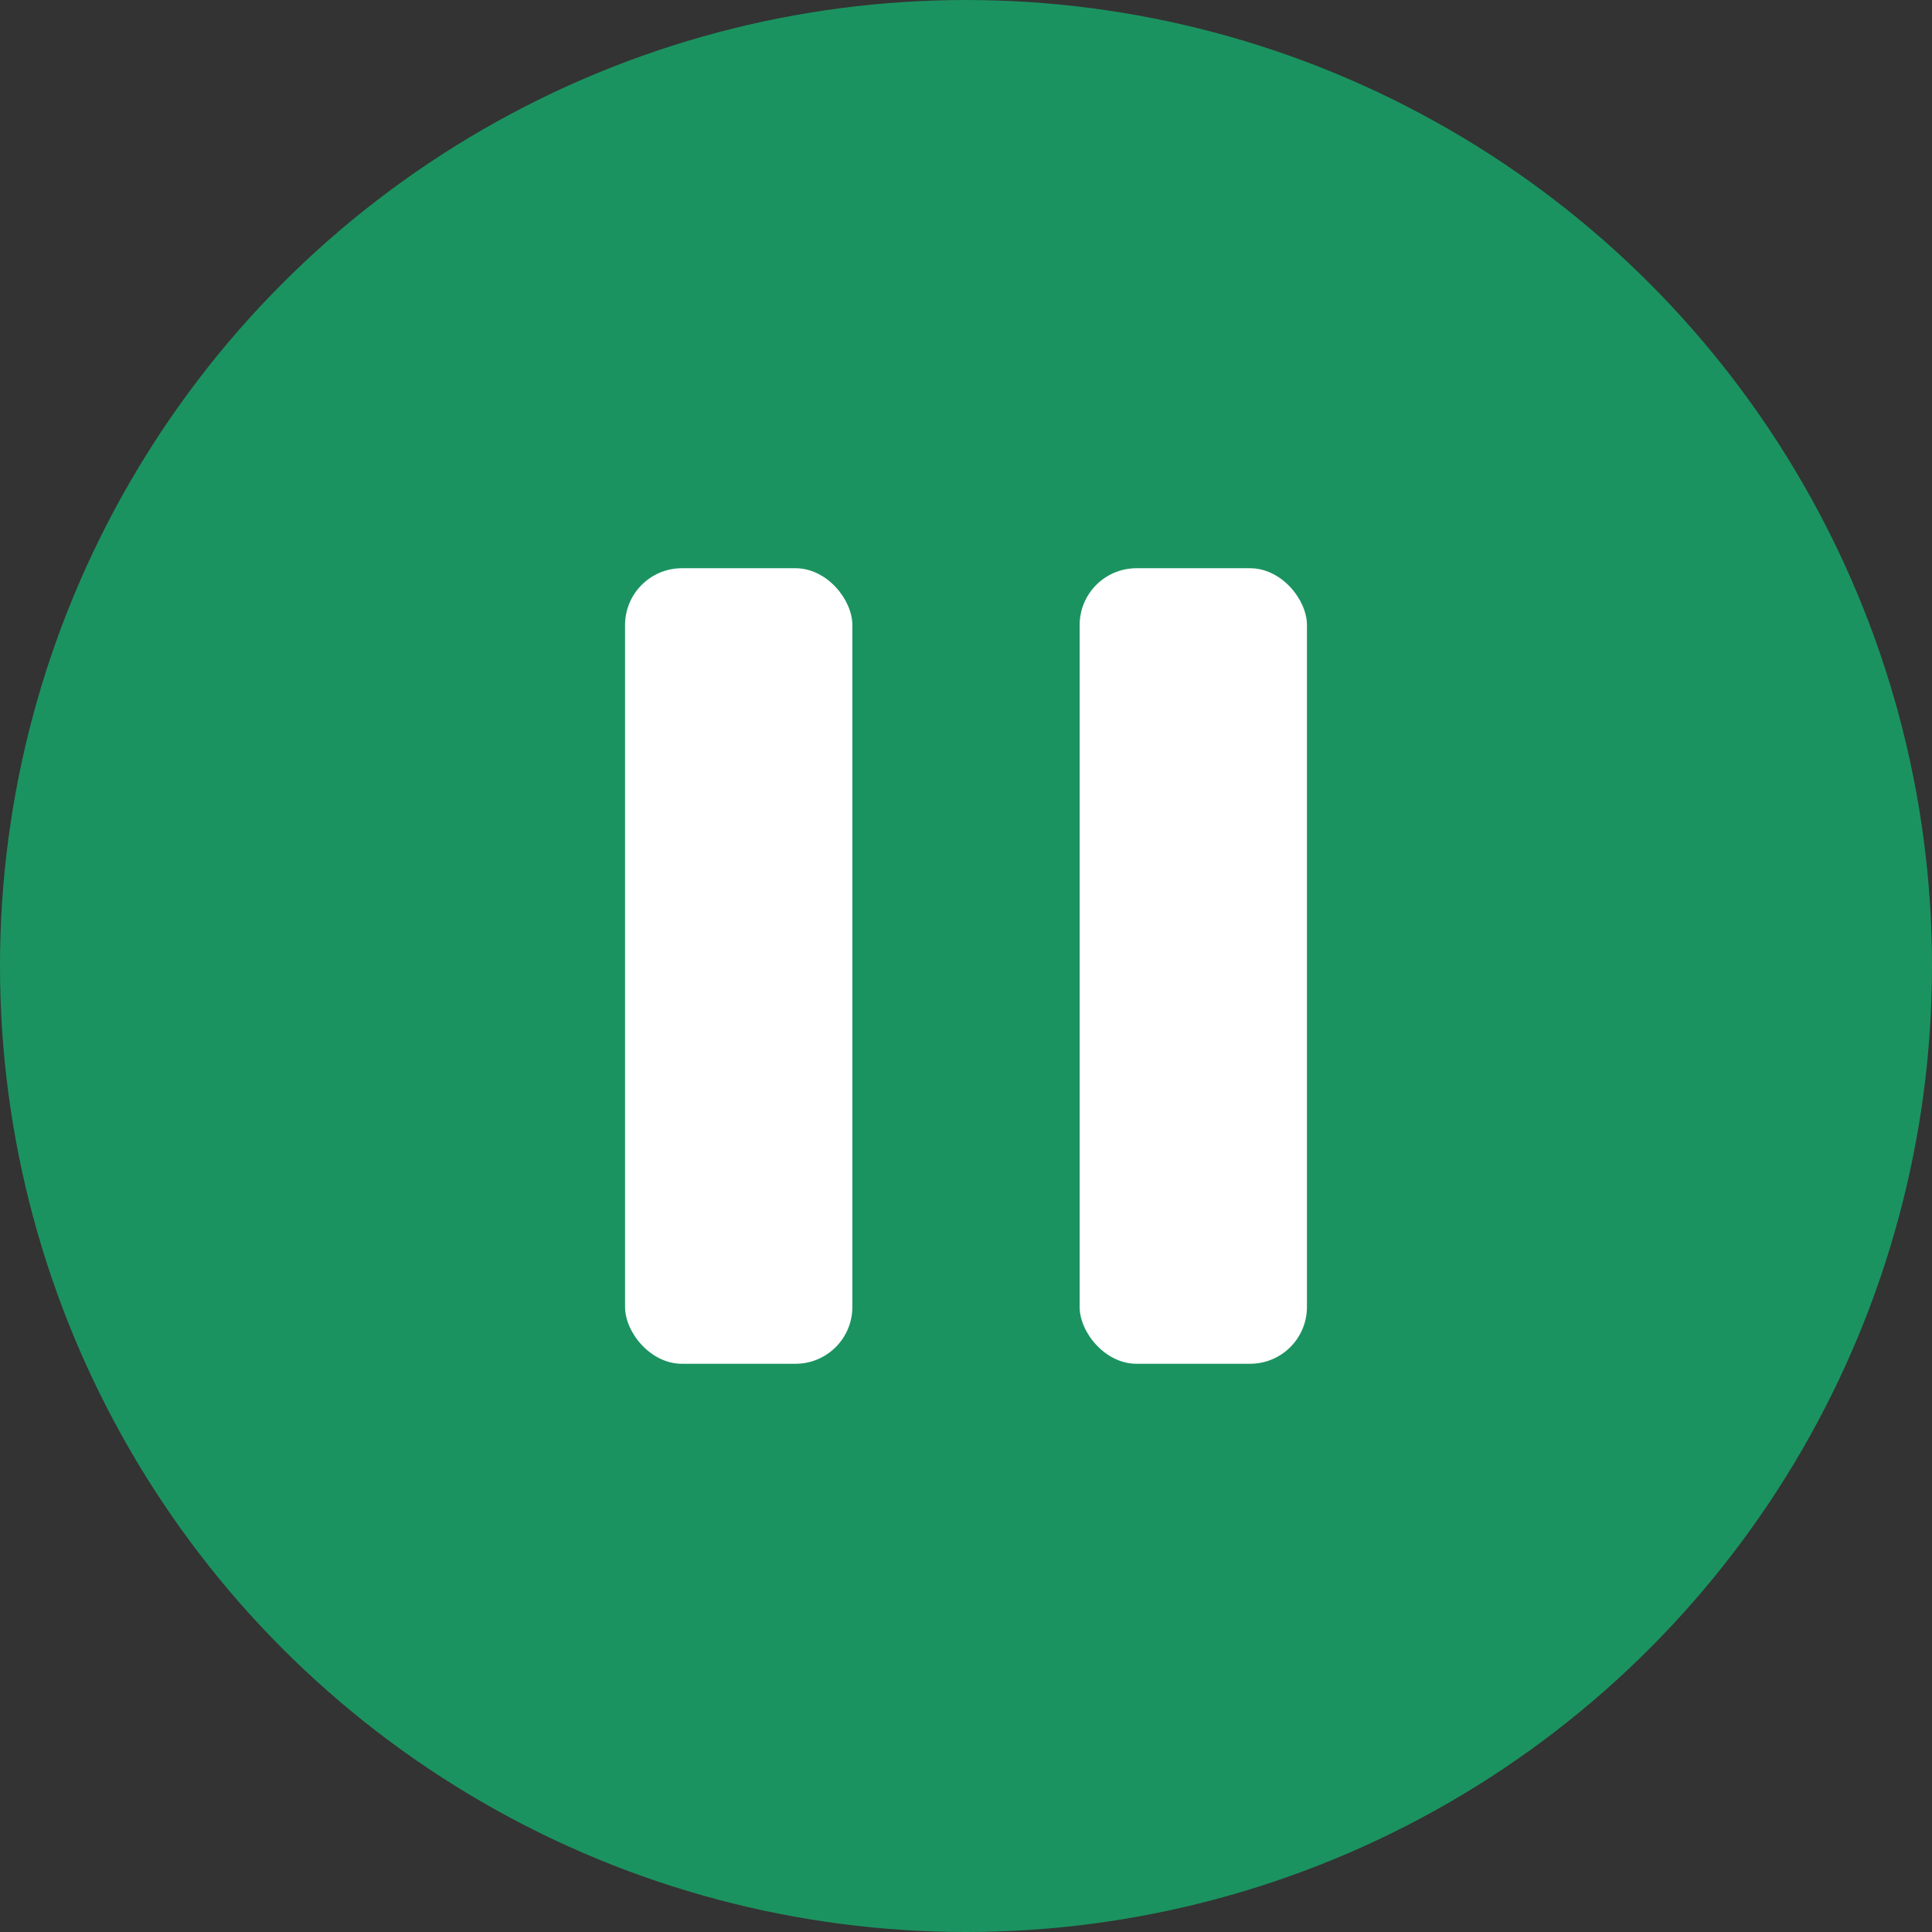<svg width="34" height="34" viewBox="0 0 34 34" fill="none" xmlns="http://www.w3.org/2000/svg">
<rect x="0" y="0" width="34" height="34" fill="#333333" stroke="none"/>
<circle cx="17" cy="17" r="16" fill="#1B9360" stroke="#1B9360" stroke-width="2"/>
<rect x="11" y="10" width="4" height="14" rx="1" fill="white"/>
<rect x="19" y="10" width="4" height="14" rx="1" fill="white"/>
</svg>
